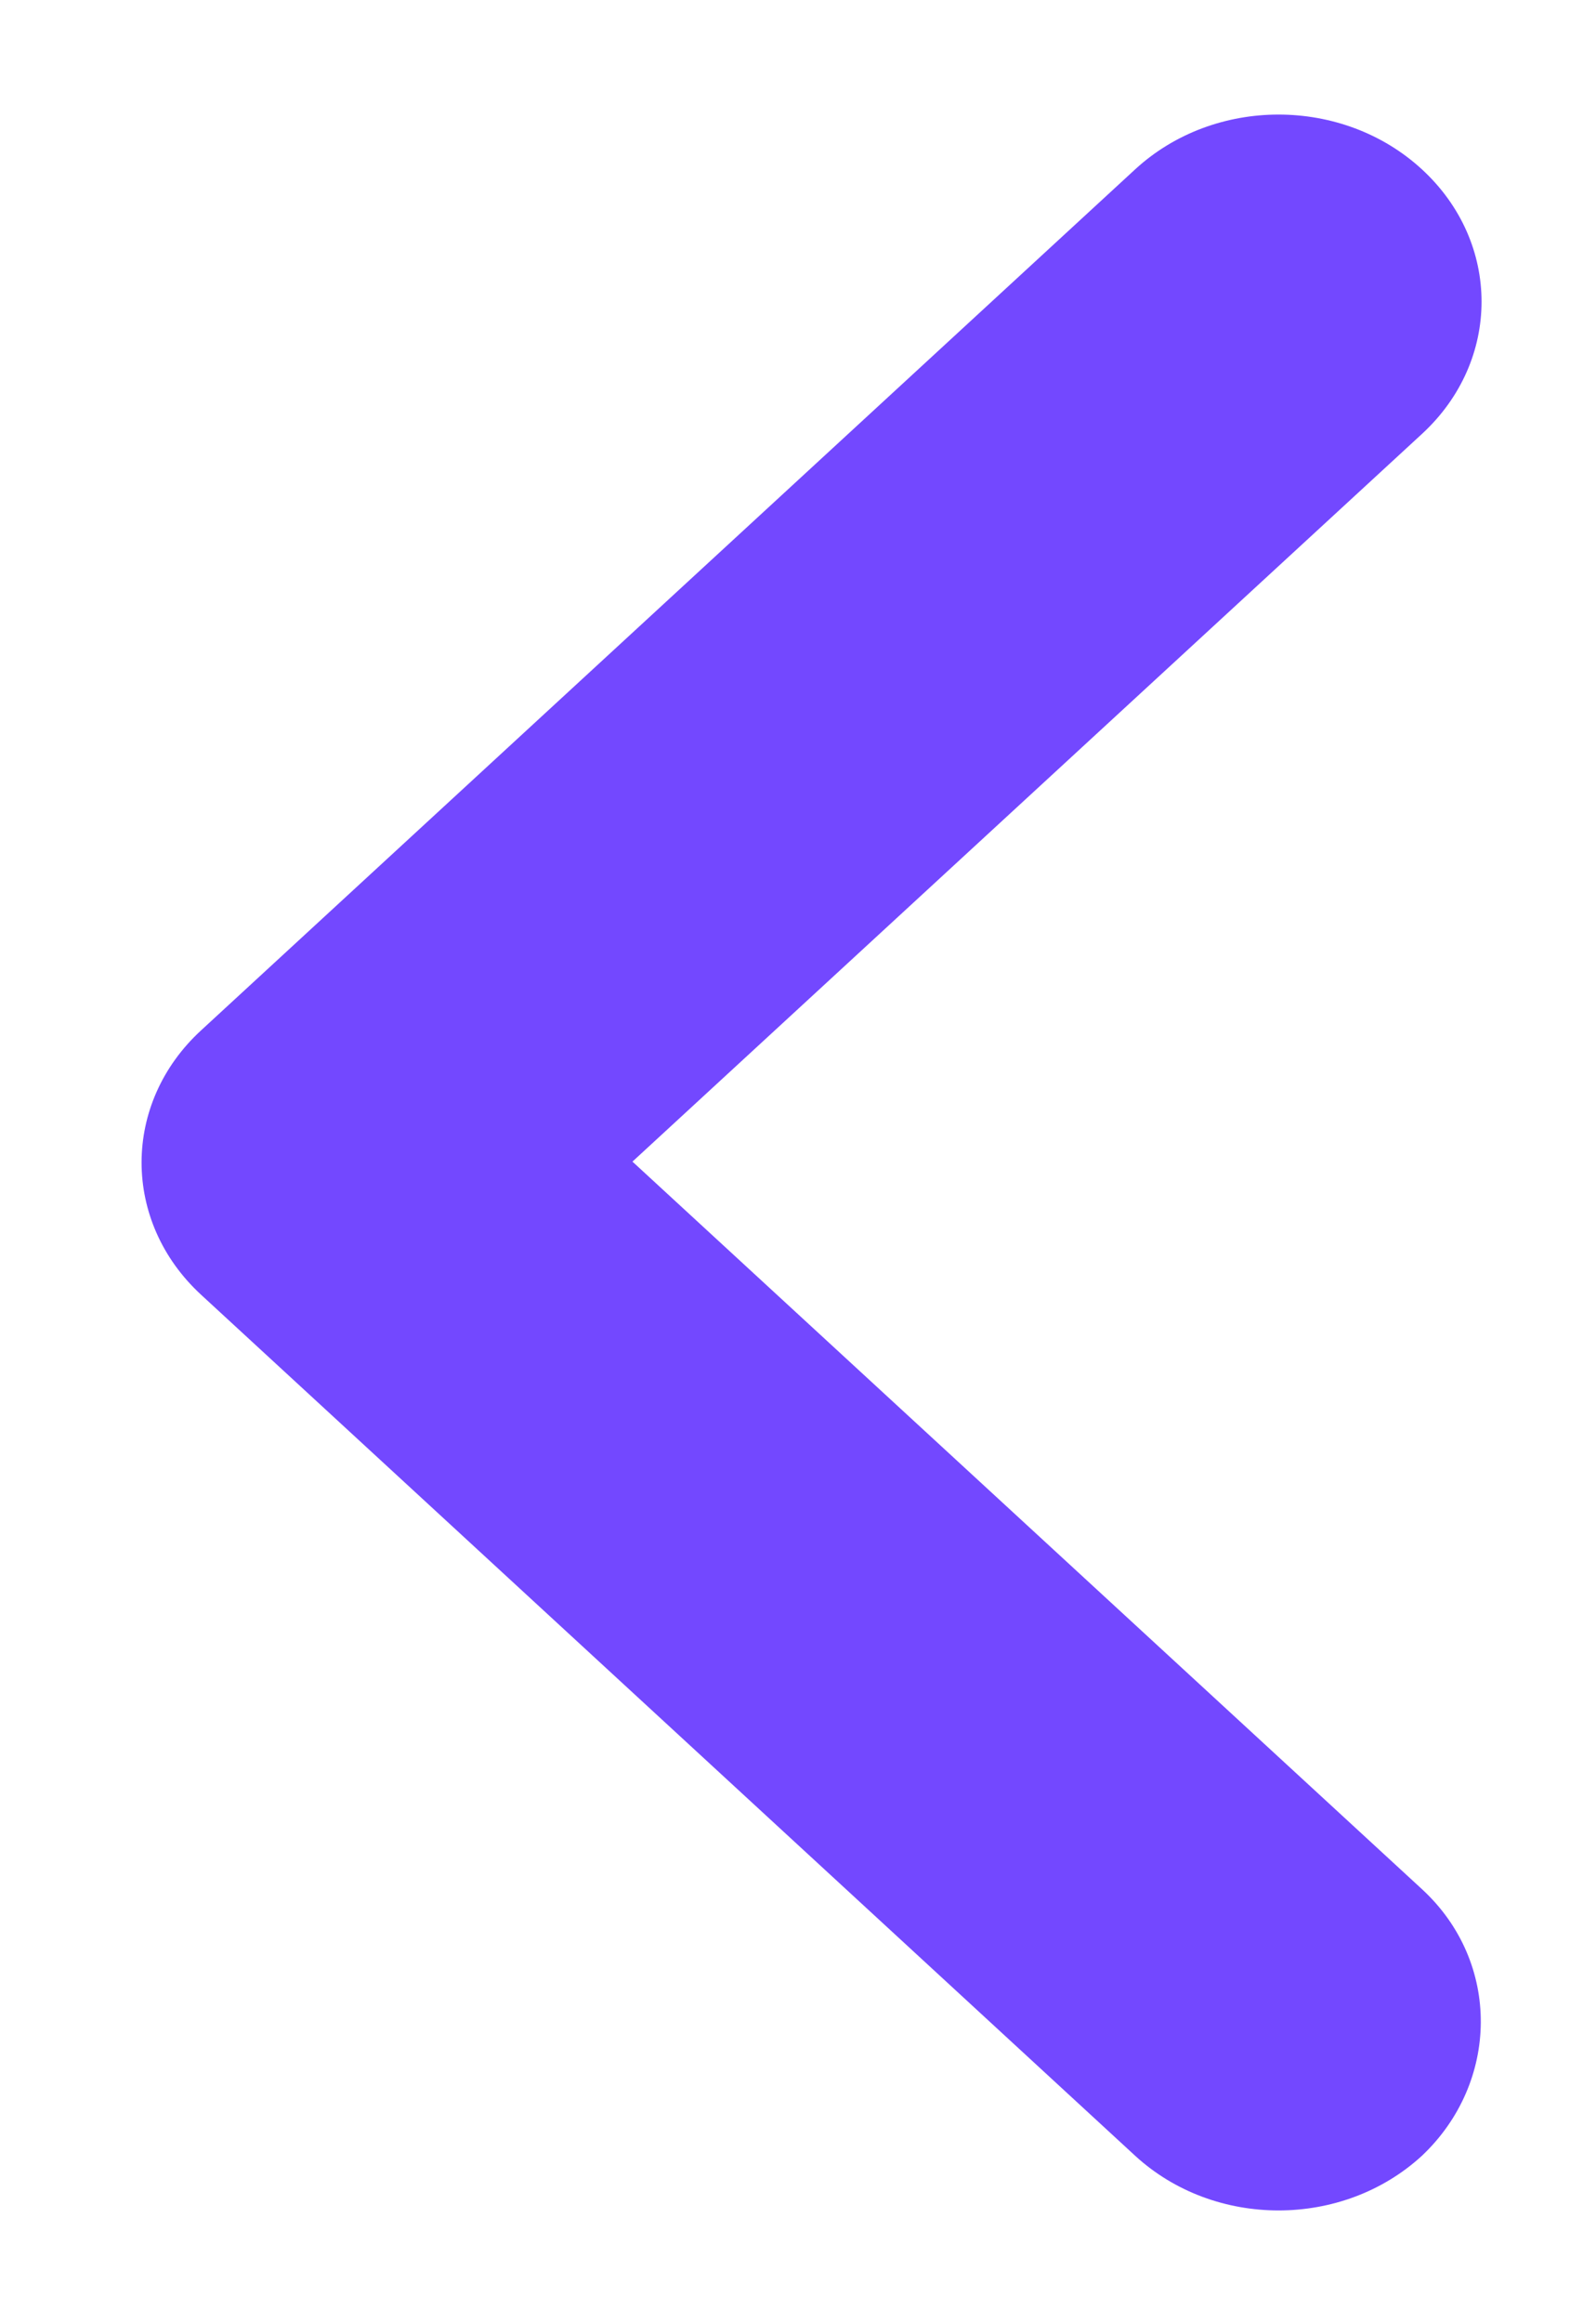 <svg width="11" height="16" viewBox="0 0 11 16" fill="none" xmlns="http://www.w3.org/2000/svg">
<path d="M9.801 13.011L4.359 8L9.801 2.988C10.348 2.484 10.348 1.671 9.801 1.167C9.254 0.663 8.37 0.663 7.823 1.167L1.386 7.096C0.839 7.599 0.839 8.413 1.386 8.917L7.823 14.846C8.37 15.349 9.254 15.349 9.801 14.846C10.334 14.342 10.348 13.515 9.801 13.011Z" fill="#7348FF"/>
</svg>
